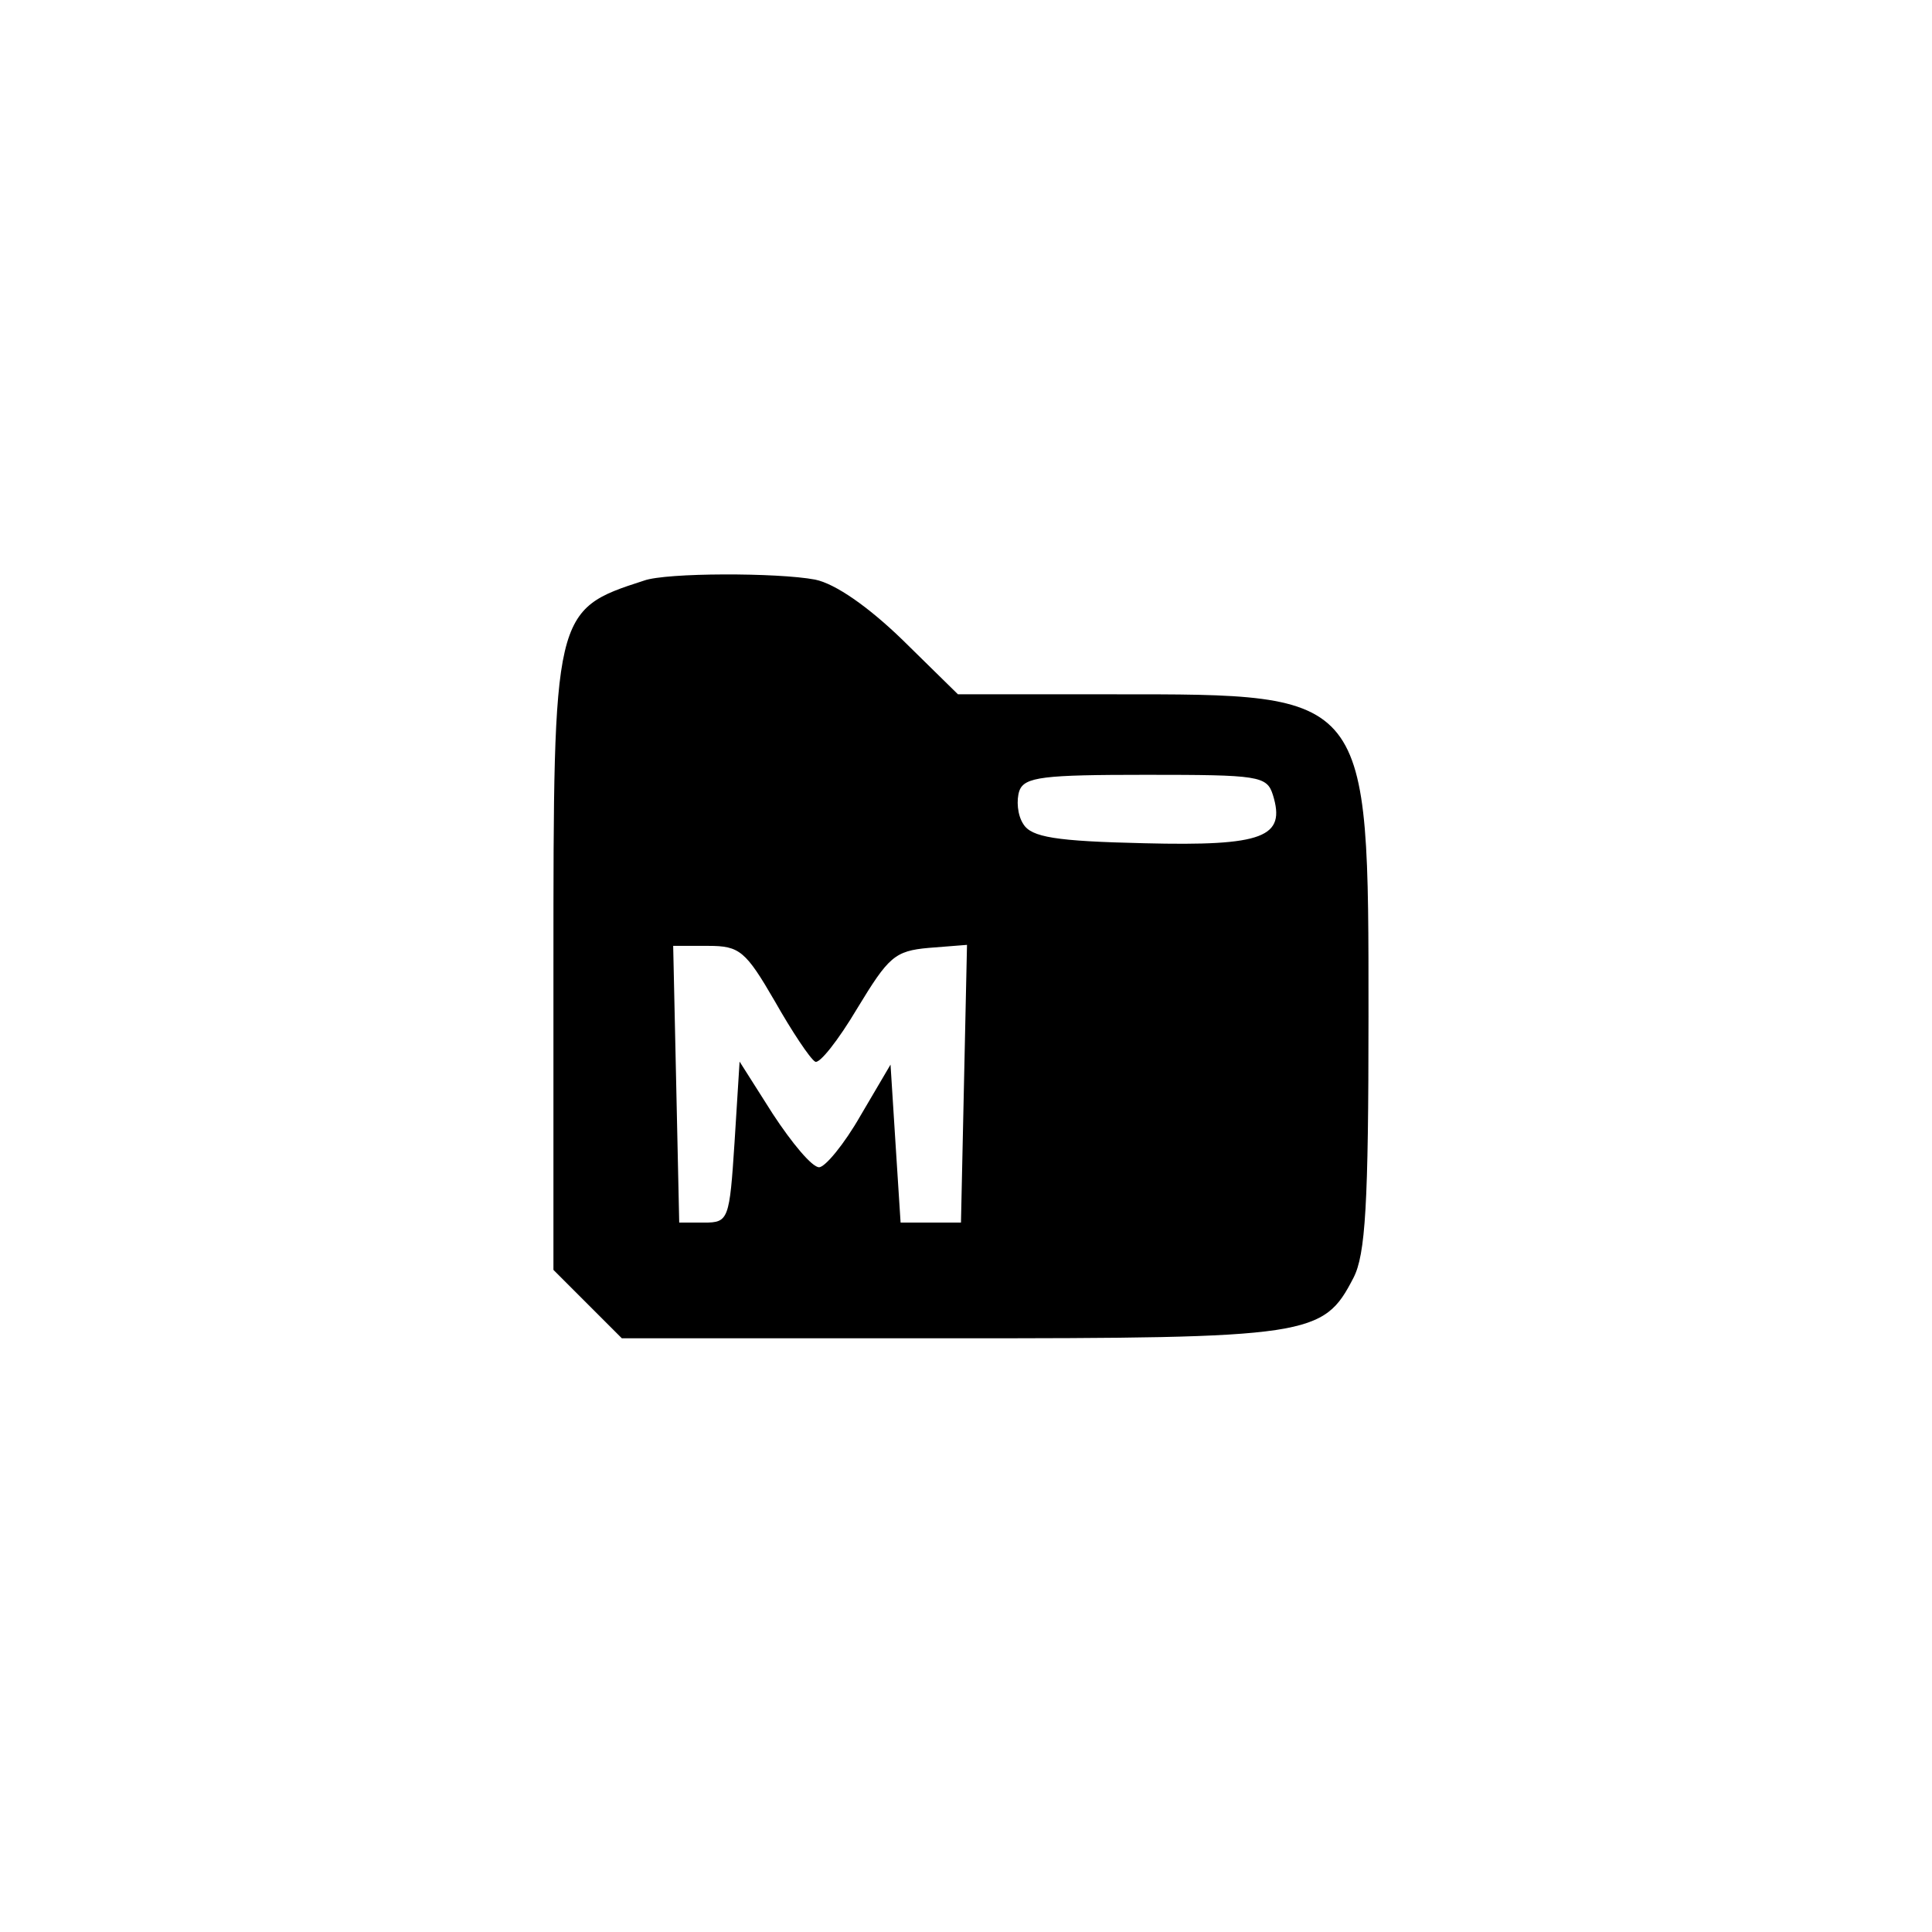 <?xml version="1.0" standalone="no"?>
<!DOCTYPE svg PUBLIC "-//W3C//DTD SVG 20010904//EN"
 "http://www.w3.org/TR/2001/REC-SVG-20010904/DTD/svg10.dtd">
<svg version="1.0" xmlns="http://www.w3.org/2000/svg"
 width="192pt" height="192pt" viewBox="0 0 192 192"
 preserveAspectRatio="xMidYMid meet">
<g transform="translate(0,192) scale(0.1,-0.1)"
fill="#000000" stroke="none">
811 c445 -92 729 -532 635 -987 -62 -301 -295 -546 -601 -630 -91 -26 -329
-26 -420 0 -291 80 -516 305 -596 596 -26 91 -26 329 0 420 120 433 542 692
982 601z"/>
<path d="M640 1343 c-90 -29 -90 -31 -90 -384 l0 -301 34 -34 34 -34 326 0
c359 0 371 2 401 60 12 23 15 73 15 260 0 323 2 320 -253 320 l-155 0 -55 54
c-34 33 -67 56 -87 60 -37 7 -148 7 -170 -1z m625 -213 c13 -42 -9 -51 -128
-48 -88 2 -112 6 -120 19 -6 9 -7 24 -4 33 5 14 24 16 126 16 112 0 120 -1
126 -20z m-495 -205 c17 -30 35 -57 40 -60 4 -3 23 21 42 53 31 51 37 57 71
60 l38 3 -3 -138 -3 -138 -30 0 -30 0 -5 78 -5 79 -30 -51 c-16 -28 -35 -51
-41 -51 -7 0 -27 24 -46 53 l-33 52 -5 -80 c-5 -77 -6 -80 -30 -80 l-25 0 -3
138 -3 137 35 0 c31 0 37 -5 66 -55z"/>
</g>
</svg>
